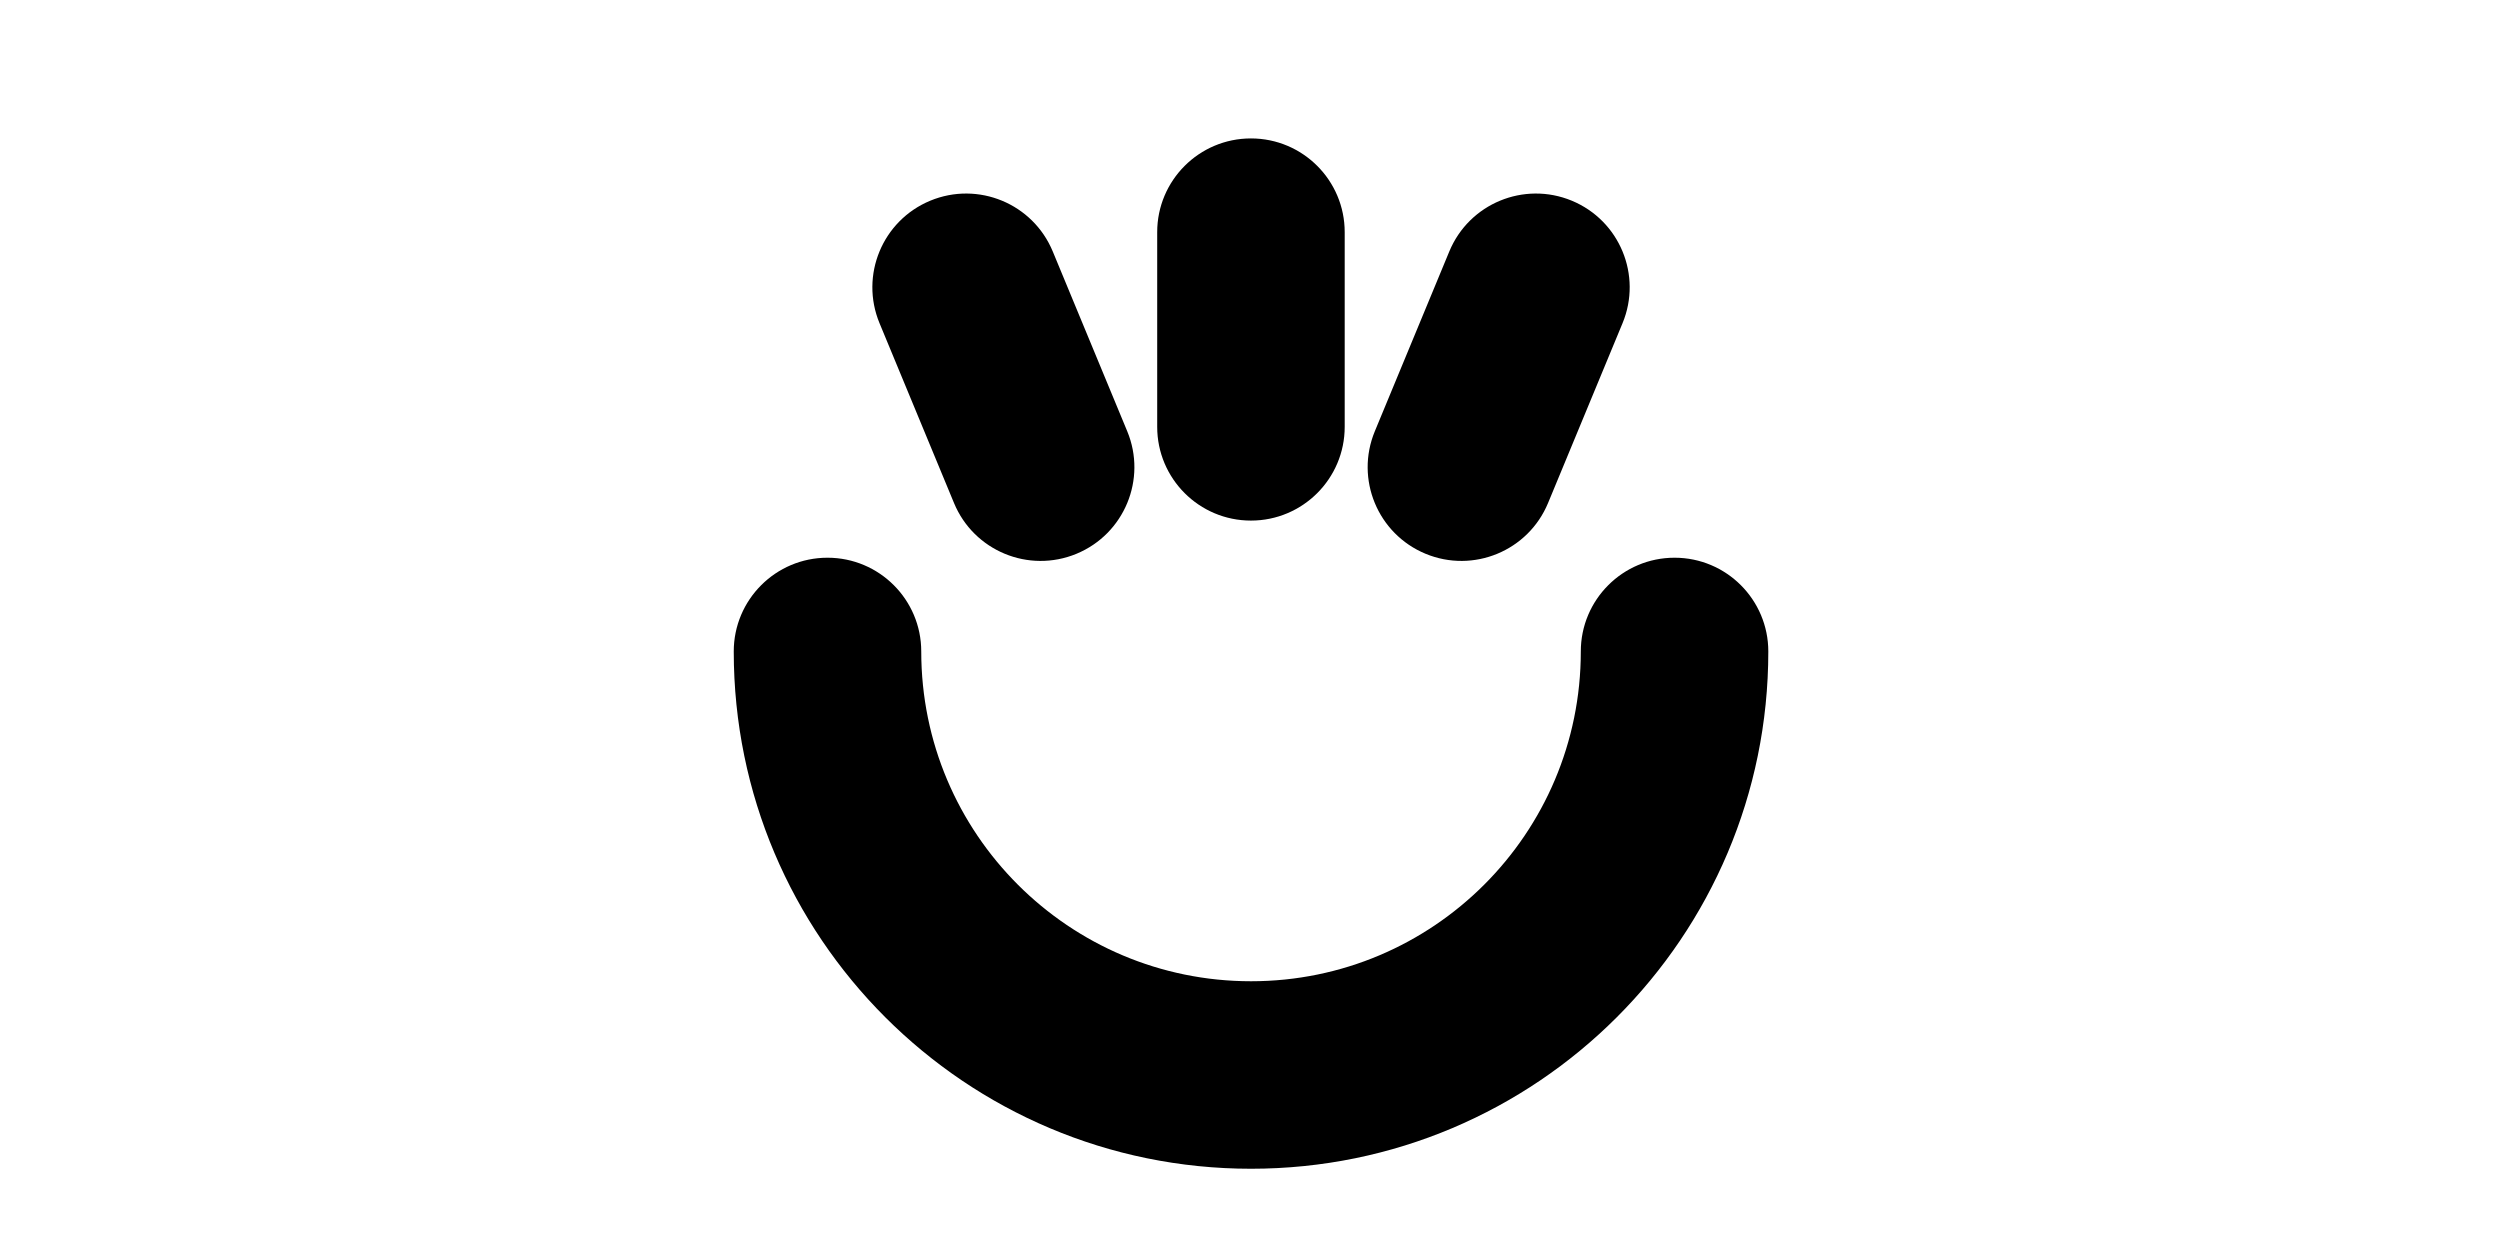 <svg width="1000" height="500" viewBox="0 0 1000 500" fill="none" xmlns="http://www.w3.org/2000/svg">
<g id="F1983&#9;EPIKU">
<rect width="1000" height="500" fill="white"/>
<g id="Vector">
<path fill-rule="evenodd" clip-rule="evenodd" d="M500.412 392.5C427.559 392.5 368.5 333.441 368.5 260.588C368.5 239.877 351.711 223.088 331 223.088C310.289 223.088 293.5 239.877 293.5 260.588C293.5 374.862 386.138 467.5 500.412 467.5C614.686 467.5 707.324 374.862 707.324 260.588C707.324 239.877 690.534 223.088 669.824 223.088C649.113 223.088 632.324 239.877 632.324 260.588C632.324 333.441 573.265 392.5 500.412 392.5Z" fill="black"/>
<path fill-rule="evenodd" clip-rule="evenodd" d="M570.222 221.508C589.356 229.434 611.292 220.348 619.218 201.213L649.016 129.276C656.941 110.141 647.855 88.205 628.721 80.279C609.587 72.354 587.65 81.44 579.725 100.574L549.927 172.512C542.001 191.646 551.088 213.583 570.222 221.508Z" fill="black"/>
<path fill-rule="evenodd" clip-rule="evenodd" d="M372.103 80.28C391.238 72.354 413.174 81.441 421.1 100.575L450.897 172.513C458.823 191.647 449.736 213.583 430.602 221.509C411.468 229.434 389.532 220.348 381.606 201.214L351.809 129.276C343.883 110.142 352.969 88.206 372.103 80.28Z" fill="black"/>
<path fill-rule="evenodd" clip-rule="evenodd" d="M500.379 55.37C521.09 55.37 537.879 72.159 537.879 92.87V170.735C537.879 191.446 521.09 208.235 500.379 208.235C479.669 208.235 462.879 191.446 462.879 170.735V92.87C462.879 72.159 479.669 55.37 500.379 55.37Z" fill="black"/>
</g>
</g>
</svg>

